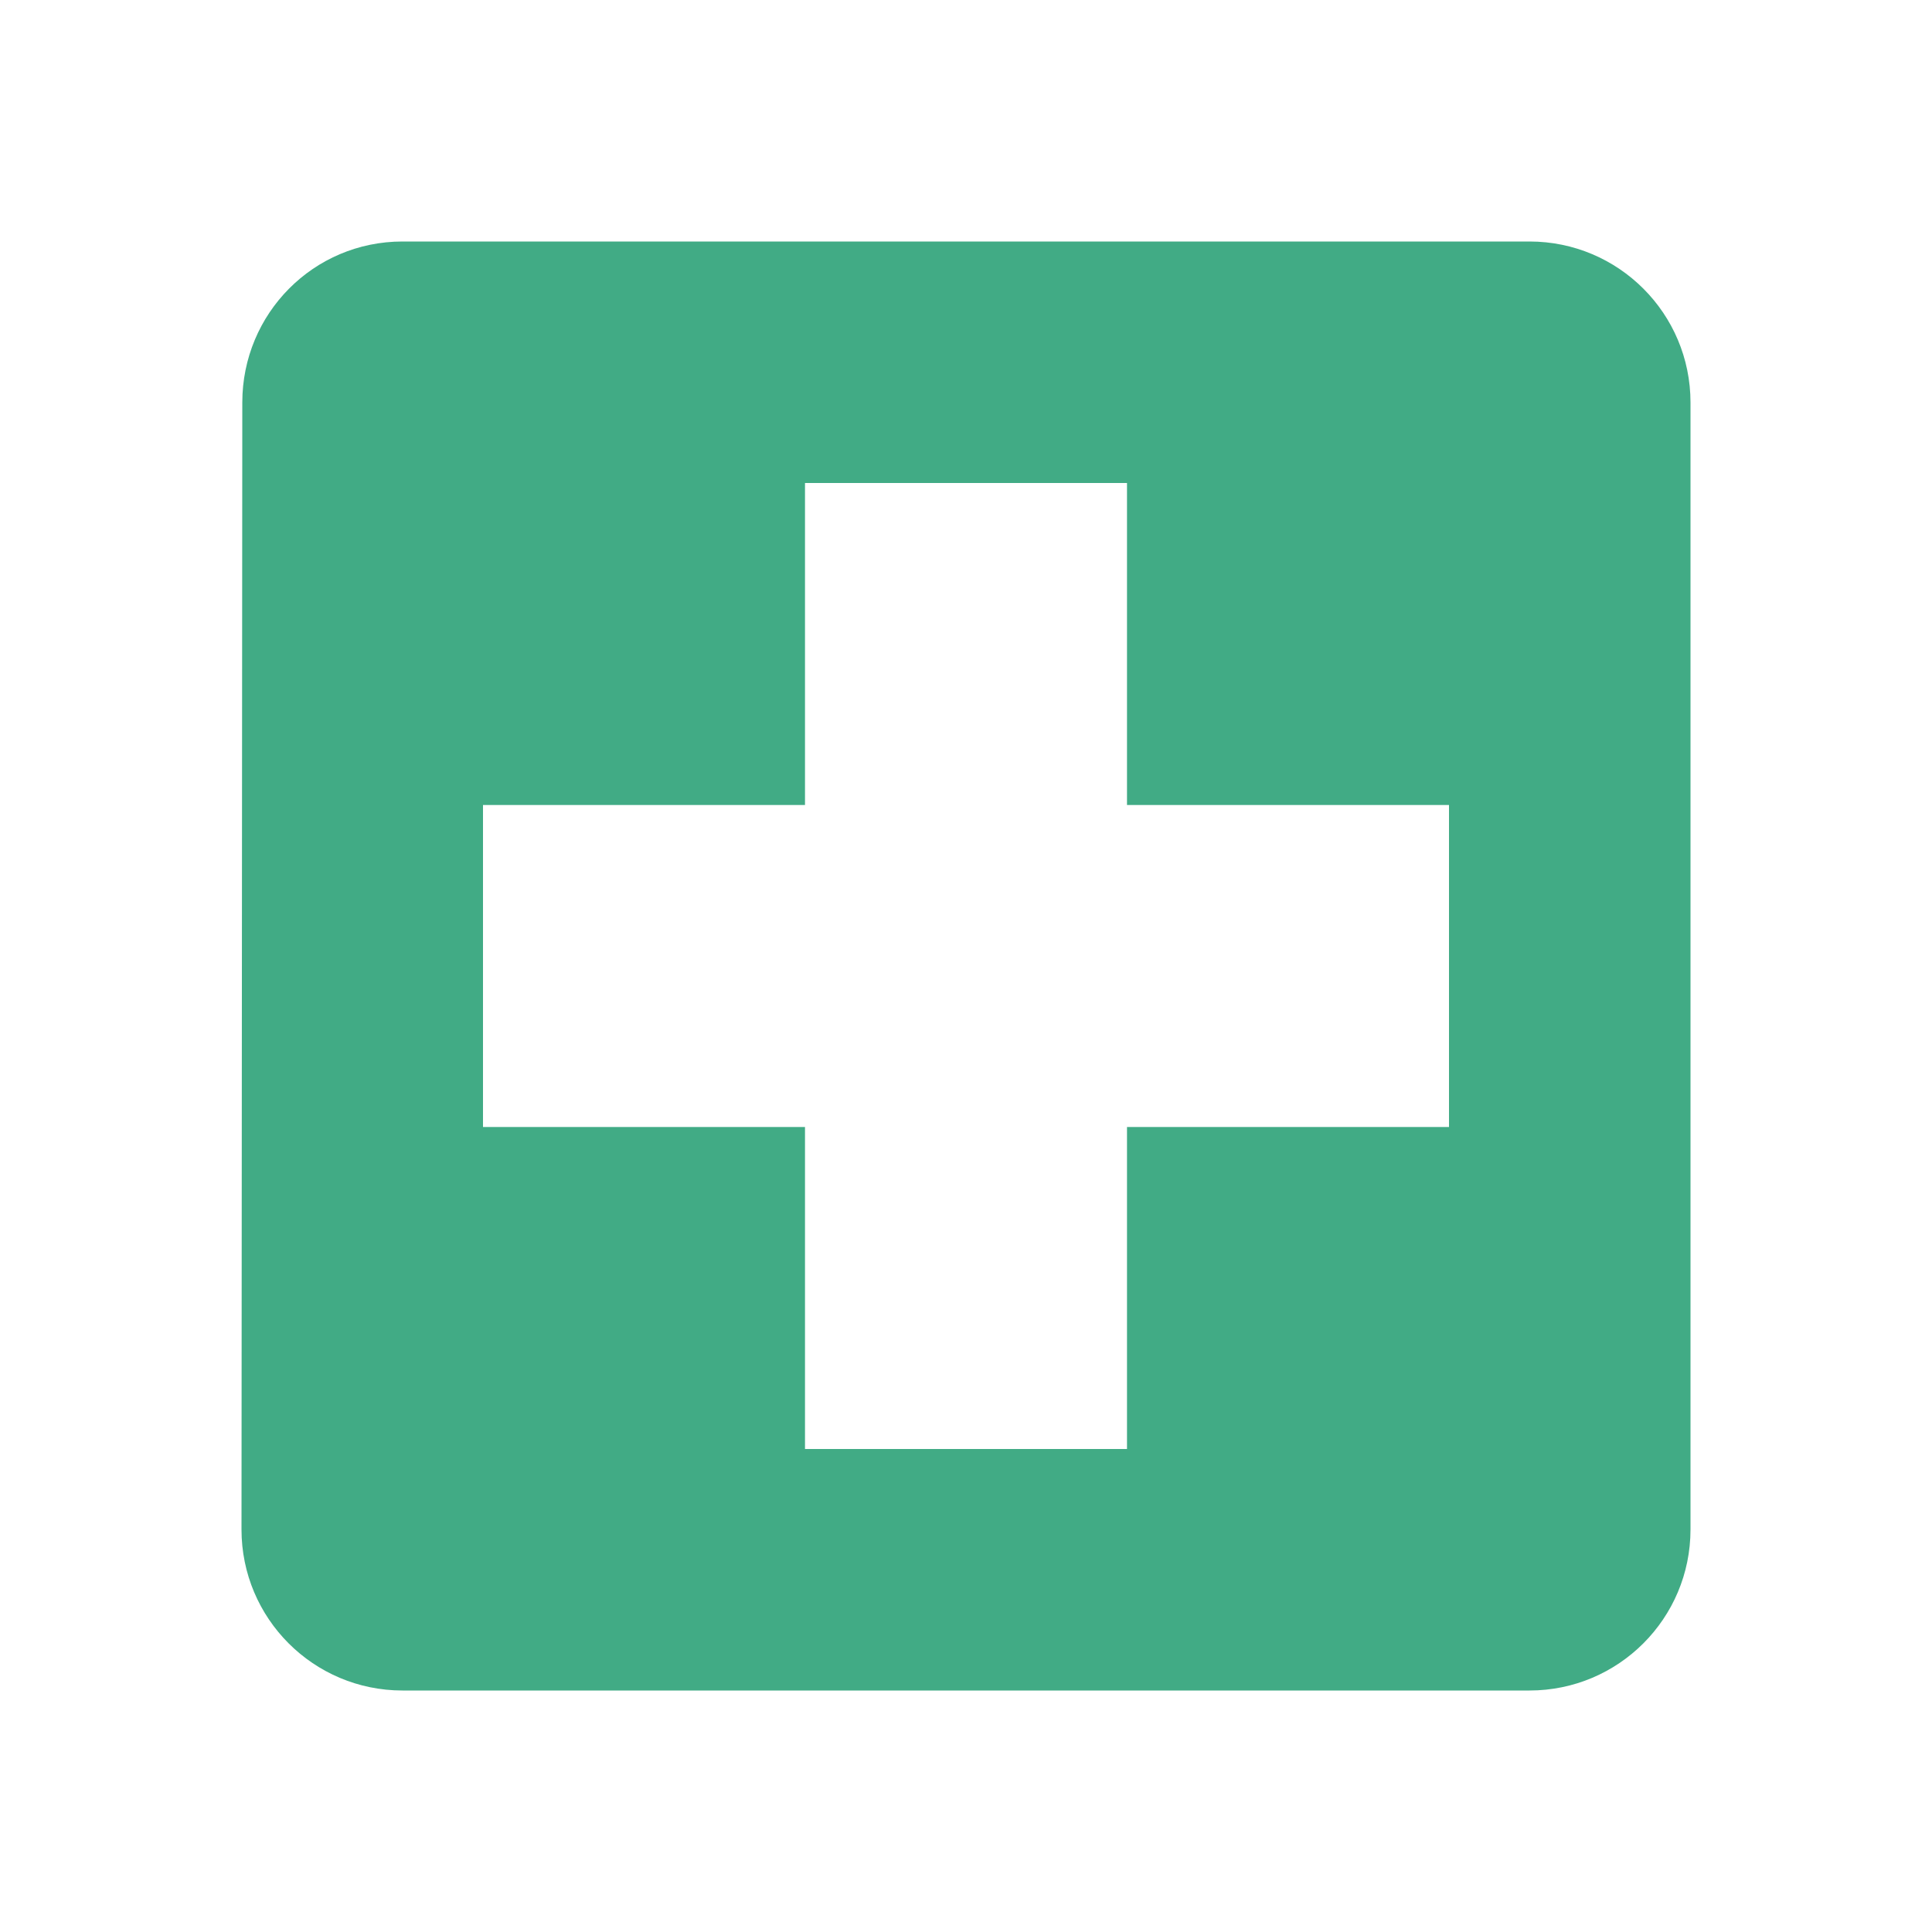﻿<svg xmlns="http://www.w3.org/2000/svg" width="256" height="256" viewBox="0 0 48 48" fill="rgba(65, 171, 133, 1)">
    <path d="M0 0h48v48H0z" fill="none"></path>
    <path d="M38 6H10c-2.21 0-3.98 1.79-3.98 4L6 38c0 2.21 1.79 4 4 4h28c2.21 0 4-1.79 4-4V10c0-2.21-1.79-4-4-4zm-2 22h-8v8h-8v-8h-8v-8h8v-8h8v8h8v8z"></path>
</svg>